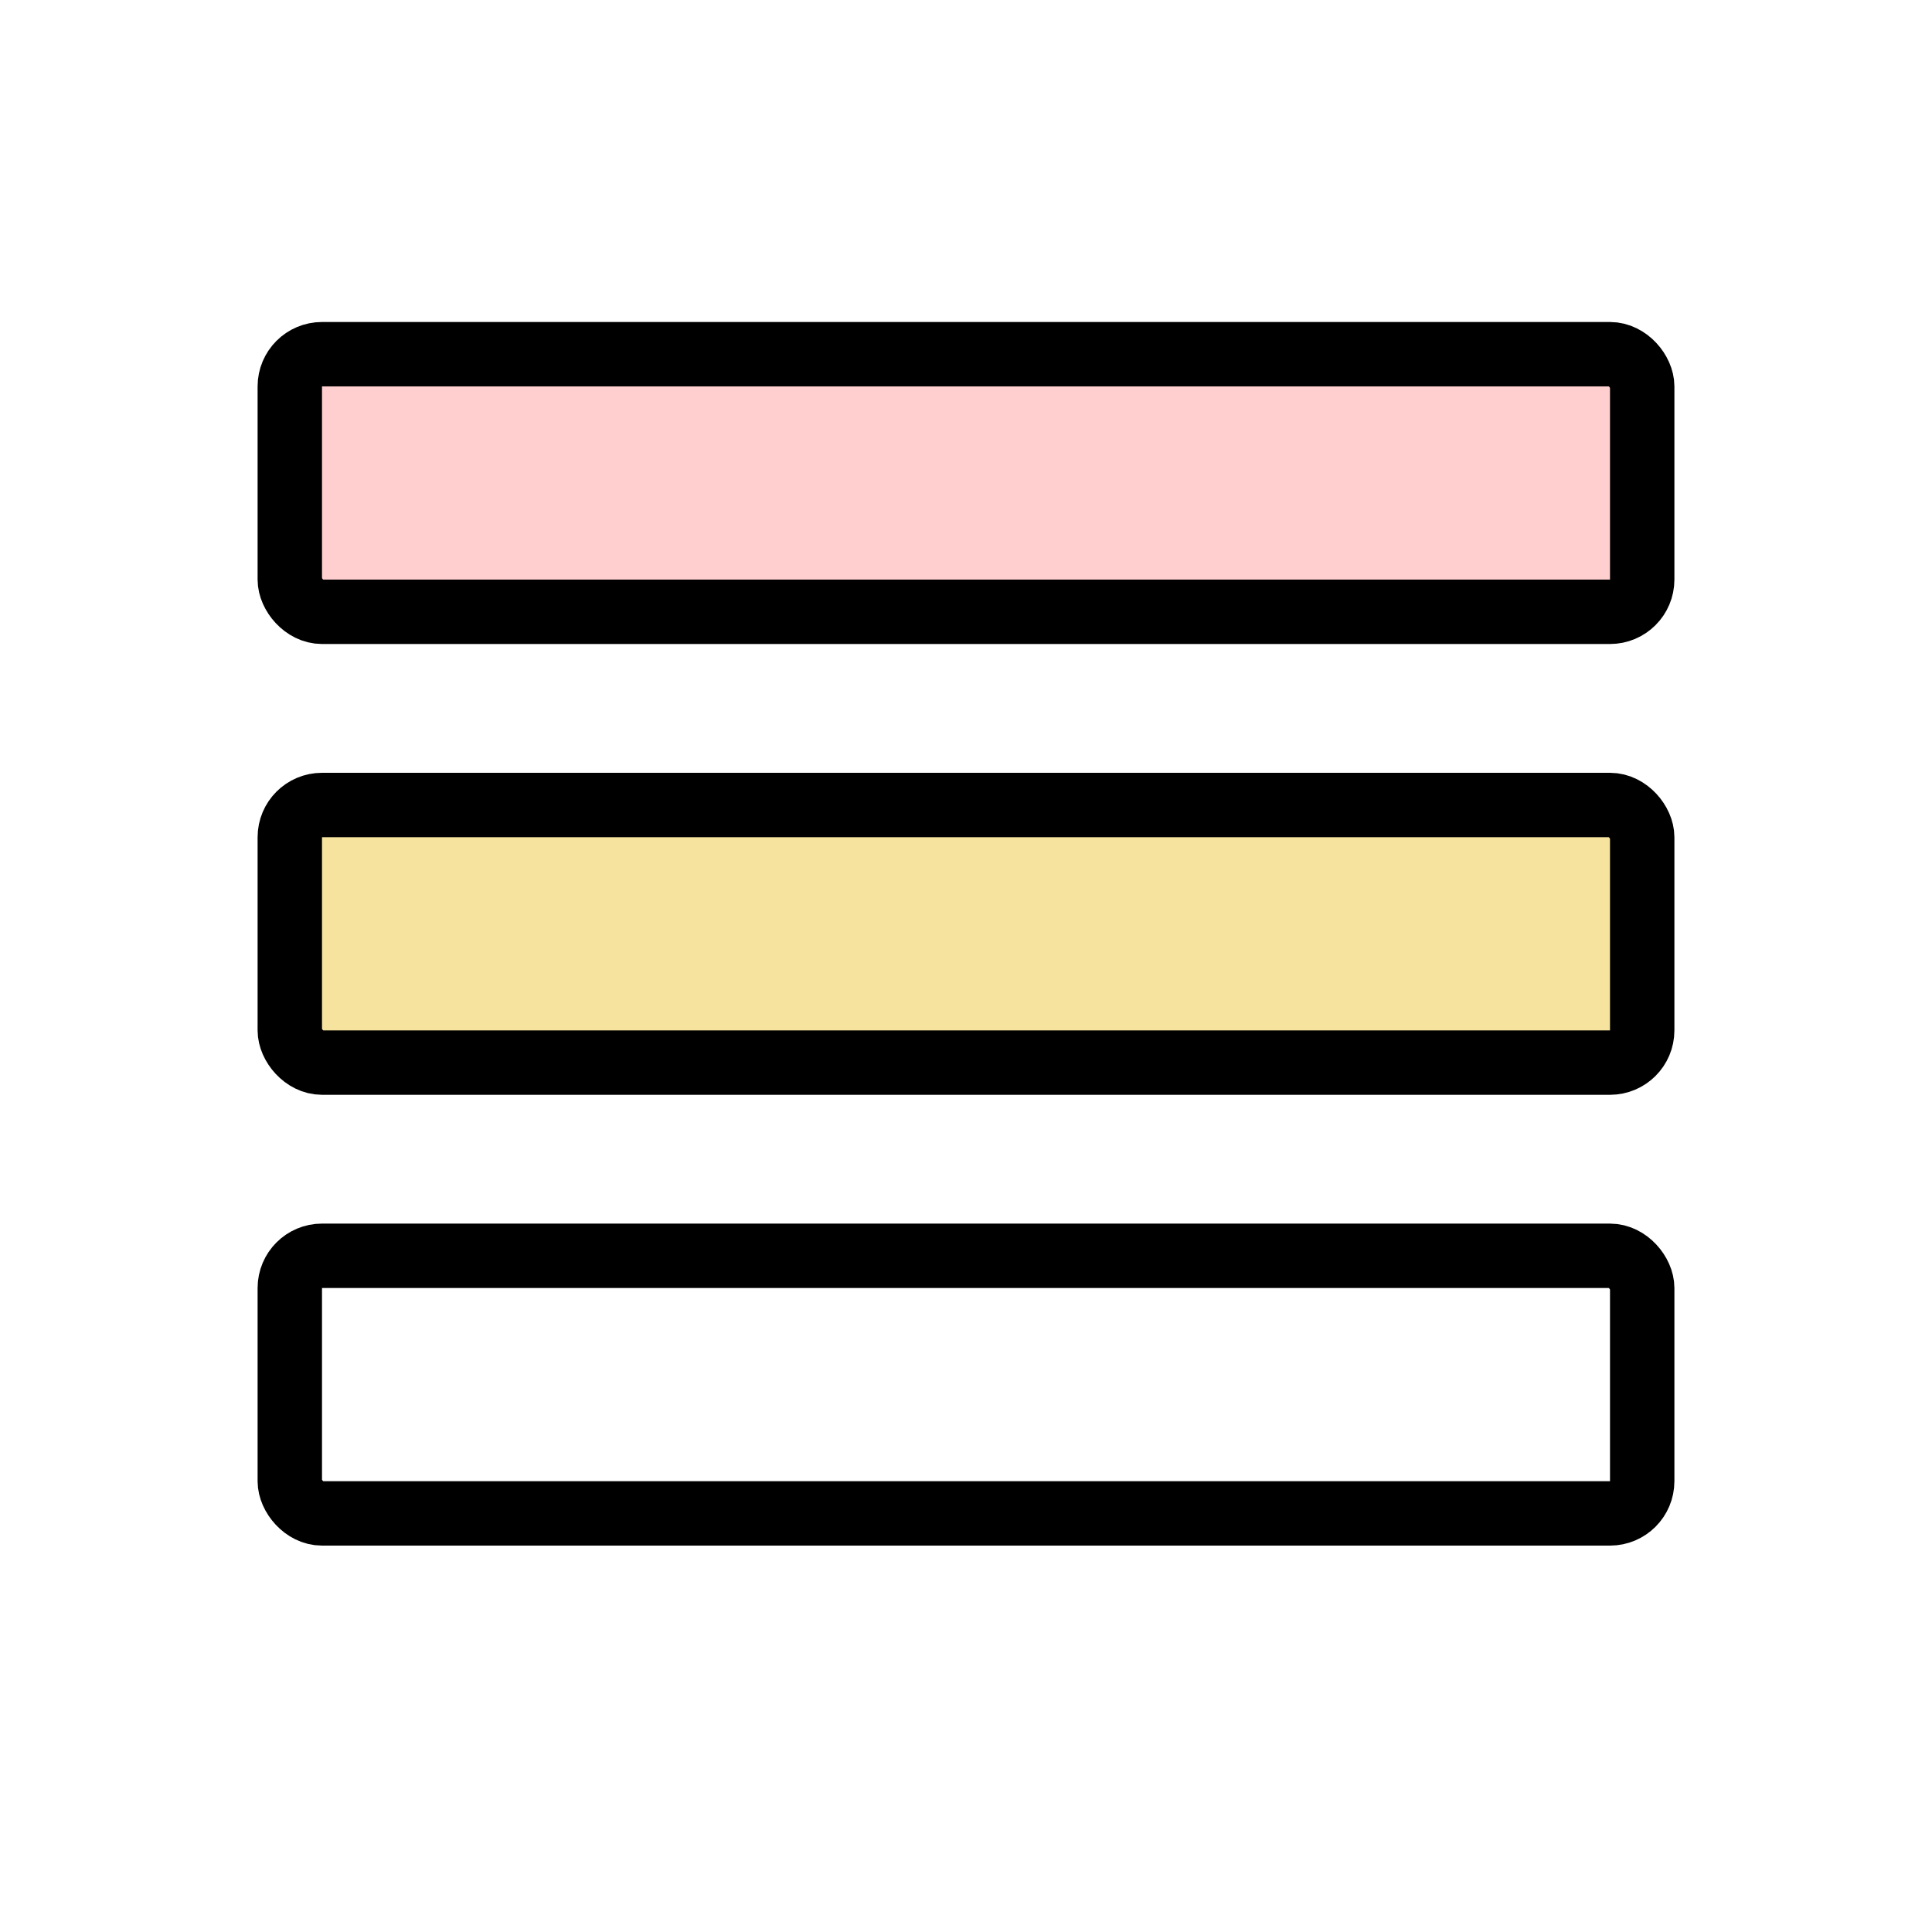 <svg width="30" height="30" viewBox="0 0 30 30" fill="none" xmlns="http://www.w3.org/2000/svg">
<rect x="4.5" y="5.5" width="21" height="4" rx="0.5" fill="#FFCFCF" stroke="black"/>
<rect x="4.5" y="12.5" width="21" height="4" rx="0.5" fill="#F6E39E" stroke="black"/>
<rect x="4.5" y="19.5" width="21" height="4" rx="0.5" stroke="black"/>
</svg>
